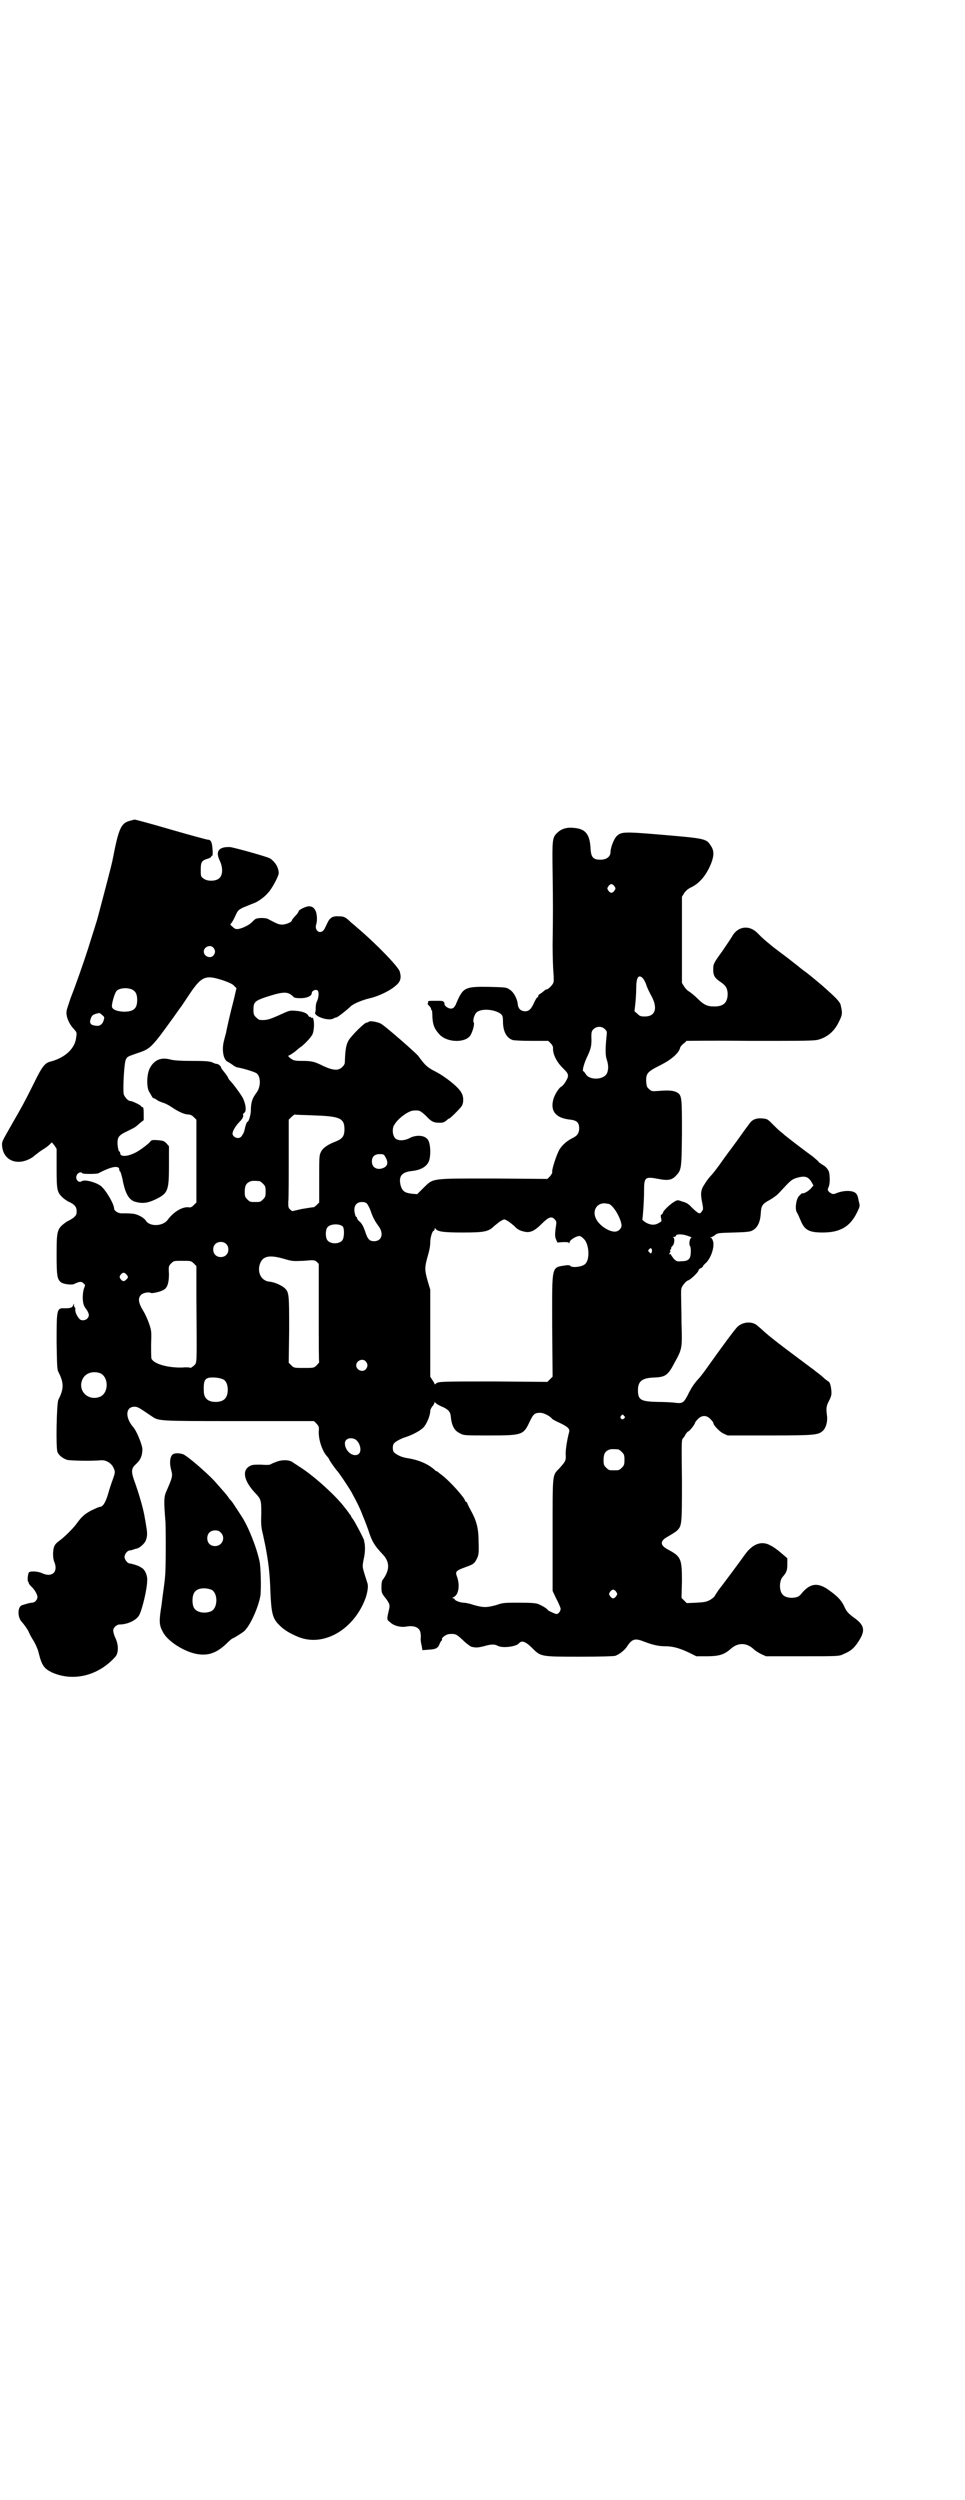 <?xml version="1.0" standalone="no"?>
<!DOCTYPE svg PUBLIC "-//W3C//DTD SVG 20010904//EN"
 "http://www.w3.org/TR/2001/REC-SVG-20010904/DTD/svg10.dtd">
<svg version="1.0" xmlns="http://www.w3.org/2000/svg"
 width="1108pt" height="2870pt" viewBox="0 0 1108 2870"
 preserveAspectRatio="xMidYMid meet">
<g transform="translate(0,2870) scale(0.5,-0.5)"
fill="#000000" stroke="none">
<path d="M301 3856 c-23 -5 -28 -16 -42 -88 -1 -7 -9 -37 -12 -49 -5 -19 -23
-88 -24 -91 -1 -3 -8 -26 -21 -67 -10 -31 -28 -83 -40 -113 -4 -13 -9 -26 -9
-29 -2 -11 4 -27 14 -39 9 -10 10 -10 8 -21 -2 -26 -25 -47 -57 -56 -15 -3
-21 -11 -41 -52 -23 -46 -26 -51 -49 -91 -25 -44 -24 -41 -23 -53 4 -34 38
-45 70 -24 4 3 8 7 9 7 1 1 6 5 12 9 7 4 15 10 18 13 l5 5 6 -7 5 -8 0 -45 c0
-49 1 -54 13 -66 3 -3 10 -8 14 -10 14 -6 19 -12 19 -22 0 -8 -1 -9 -7 -15 -5
-3 -9 -6 -10 -6 0 0 -4 -2 -7 -4 -21 -15 -22 -19 -22 -74 0 -49 1 -58 11 -65
6 -4 26 -6 30 -3 1 1 5 2 9 4 7 1 8 1 12 -3 4 -3 4 -4 1 -11 -2 -6 -3 -13 -3
-23 1 -14 2 -17 8 -25 7 -10 8 -16 2 -22 -4 -4 -13 -5 -17 -1 -5 5 -11 16 -10
22 0 3 0 5 -1 5 -1 0 -2 2 -2 5 l0 4 -2 -4 c-2 -6 -7 -7 -20 -7 -18 1 -18 -3
-18 -79 1 -52 1 -61 4 -67 13 -25 13 -39 0 -64 -4 -9 -6 -111 -2 -120 3 -8 13
-15 22 -18 8 -2 56 -3 78 -1 11 1 23 -6 28 -16 5 -10 5 -11 -1 -28 -3 -8 -8
-23 -11 -34 -6 -20 -12 -29 -19 -29 -2 0 -10 -4 -19 -8 -15 -8 -22 -14 -33
-29 -9 -13 -31 -34 -41 -41 -7 -5 -10 -9 -12 -14 -3 -10 -3 -27 1 -35 9 -23
-6 -36 -29 -25 -9 4 -25 5 -29 2 -3 -1 -5 -22 -2 -22 0 0 1 -1 1 -3 0 -1 2 -4
5 -7 8 -7 15 -19 15 -25 0 -6 -6 -13 -12 -13 -4 0 -12 -2 -24 -6 -10 -4 -10
-28 0 -38 6 -7 12 -15 16 -23 1 -3 6 -13 12 -22 5 -9 10 -21 11 -27 7 -28 12
-35 30 -44 49 -22 107 -8 146 36 7 8 8 26 0 43 -3 6 -5 14 -5 17 0 7 8 14 15
14 18 0 39 10 45 22 7 14 18 60 18 79 1 11 -5 24 -11 28 -2 1 -4 3 -5 3 -1 2
-20 8 -24 8 -5 0 -12 9 -12 15 0 7 7 15 12 15 2 0 6 1 8 2 3 1 6 2 7 2 7 1 17
10 21 17 4 9 5 17 2 33 -1 6 -2 14 -3 18 -3 21 -13 56 -26 92 -6 18 -5 25 5
34 11 10 15 20 15 35 -1 11 -13 41 -21 50 -19 22 -18 47 3 47 7 0 10 -2 38
-21 18 -12 10 -12 200 -12 l174 0 6 -6 c5 -6 6 -7 5 -17 -1 -19 8 -47 20 -59
2 -3 4 -5 4 -6 0 -2 13 -20 17 -25 4 -3 29 -41 34 -50 11 -20 19 -36 24 -49 3
-8 7 -17 8 -20 1 -3 6 -15 9 -25 7 -21 14 -31 29 -47 18 -18 19 -36 3 -59 -3
-3 -4 -8 -4 -18 0 -12 0 -14 9 -25 10 -13 11 -17 8 -28 -5 -22 -5 -22 3 -28 8
-8 24 -12 36 -10 21 4 34 -3 34 -18 1 -4 0 -9 0 -10 0 -1 0 -7 2 -14 l2 -12
13 1 c17 1 22 3 26 12 1 4 4 8 5 9 1 1 2 2 1 3 -2 3 10 12 17 12 14 1 16 0 31
-14 8 -8 17 -14 19 -15 12 -3 16 -2 29 1 17 5 25 5 32 1 11 -6 43 -2 49 6 6 7
15 4 30 -11 20 -20 19 -20 110 -20 48 0 78 1 81 2 10 4 20 12 26 20 12 19 19
21 39 13 21 -8 34 -11 49 -11 18 0 32 -4 54 -14 l18 -9 25 0 c27 0 39 4 53 16
17 16 37 16 54 0 3 -3 11 -8 17 -11 l11 -5 84 0 c83 0 84 0 94 5 17 7 25 14
35 30 15 23 13 35 -6 50 -18 13 -22 17 -28 31 -7 14 -16 23 -39 39 -22 14 -38
12 -56 -8 -6 -8 -10 -11 -17 -12 -10 -2 -23 0 -28 6 -9 8 -9 31 -1 41 9 10 11
15 11 29 l0 14 -14 12 c-8 7 -19 15 -24 17 -20 12 -41 5 -59 -20 -15 -21 -53
-72 -61 -82 -4 -6 -8 -12 -9 -14 -1 -2 -6 -6 -11 -9 -8 -4 -12 -5 -31 -6 l-22
-1 -6 6 -6 6 1 38 c0 52 -2 57 -32 73 -19 10 -19 20 0 30 7 4 15 9 19 12 13
12 13 12 13 116 -1 86 -1 94 2 97 2 2 5 6 6 9 2 3 5 7 6 7 4 1 16 17 16 20 0
1 3 5 7 9 9 9 20 9 29 -1 3 -3 6 -7 6 -8 0 -5 13 -19 22 -24 l11 -5 96 0 c105
0 112 1 123 11 7 7 11 22 9 35 -2 16 -2 21 5 34 5 10 6 14 5 24 -1 11 -4 20
-7 20 0 0 -4 3 -8 6 -4 4 -10 9 -14 12 -4 3 -8 6 -9 7 -1 1 -5 4 -8 6 -74 55
-97 73 -111 86 -5 5 -13 11 -15 13 -13 9 -33 6 -44 -5 -6 -6 -35 -45 -69 -93
-7 -10 -16 -22 -21 -27 -8 -9 -15 -18 -24 -37 -9 -17 -12 -19 -28 -17 -7 1
-25 2 -41 2 -38 1 -45 4 -45 27 0 21 10 28 37 29 26 1 32 5 47 34 17 31 18 32
16 90 0 27 -1 57 -1 66 0 14 0 16 6 24 3 4 7 8 10 9 5 1 24 19 24 23 0 1 2 4
5 5 3 1 5 3 5 4 0 1 3 5 8 9 11 12 18 33 16 47 -2 7 -4 10 -6 10 -2 0 -2 1 1
1 2 1 7 3 10 6 5 4 9 4 43 5 34 1 38 2 44 6 10 6 16 19 17 38 1 18 4 22 21 31
7 4 17 11 22 17 25 27 27 29 38 33 20 6 28 4 36 -10 l4 -7 -7 -8 c-6 -6 -15
-11 -19 -10 -1 0 -4 -3 -7 -6 -7 -7 -10 -31 -5 -38 2 -3 5 -10 8 -17 9 -23 19
-29 51 -29 40 0 63 13 79 46 7 14 7 15 4 26 -1 7 -3 14 -5 16 -5 9 -28 10 -47
2 -7 -3 -9 -2 -16 3 -4 5 -4 5 -1 12 3 7 3 22 1 33 -2 7 -8 14 -16 18 -4 3 -8
5 -8 6 0 1 -6 6 -13 12 -29 21 -62 47 -63 48 -1 0 -5 5 -11 9 -5 4 -14 13 -20
19 -10 10 -11 11 -23 12 -14 1 -23 -3 -29 -12 -2 -3 -6 -8 -9 -12 -3 -4 -12
-17 -20 -28 -8 -11 -17 -23 -20 -27 -3 -4 -11 -15 -18 -25 -8 -11 -17 -23 -21
-27 -4 -4 -11 -13 -15 -20 -9 -13 -10 -22 -5 -45 2 -11 2 -13 -1 -17 -5 -8 -7
-7 -24 9 -6 7 -12 11 -21 13 -11 4 -11 4 -18 0 -9 -5 -24 -19 -26 -24 -1 -3
-2 -5 -4 -6 -2 0 -2 -3 -1 -8 2 -7 1 -8 -5 -11 -9 -6 -20 -5 -30 1 -5 3 -8 6
-8 7 1 2 4 41 4 65 0 32 2 34 33 28 20 -4 30 -3 39 6 14 15 14 14 15 97 0 86
0 89 -12 96 -8 4 -18 5 -43 3 -13 -1 -15 -1 -20 4 -5 4 -6 6 -7 16 -1 21 2 24
36 41 23 12 40 27 42 39 1 2 4 6 8 9 3 2 6 5 6 6 0 0 66 1 146 0 129 0 148 0
158 3 21 6 37 20 47 42 7 14 8 18 4 35 -1 9 -10 18 -44 48 -19 16 -25 21 -38
31 -3 2 -11 8 -18 14 -17 13 -16 13 -39 30 -12 9 -21 16 -22 17 -1 1 -6 5 -12
10 -6 5 -14 13 -18 17 -18 19 -43 17 -57 -4 -3 -6 -15 -23 -25 -38 -17 -23
-20 -29 -20 -36 -1 -18 2 -24 17 -34 12 -8 16 -15 16 -29 -1 -19 -10 -27 -31
-27 -16 0 -24 4 -38 18 -7 7 -16 14 -19 16 -4 2 -9 7 -12 12 l-5 8 0 99 0 99
5 8 c4 6 9 10 15 13 20 9 37 29 48 58 6 17 6 28 -3 40 -9 14 -14 15 -108 23
-93 8 -96 7 -107 -3 -6 -6 -14 -26 -14 -36 0 -11 -9 -18 -23 -18 -17 0 -22 5
-23 28 -2 31 -12 43 -38 45 -16 2 -29 -2 -38 -11 -12 -11 -12 -16 -11 -91 1
-73 1 -96 0 -166 0 -26 1 -56 2 -66 1 -14 1 -20 -1 -23 -3 -6 -12 -14 -15 -14
-2 0 -4 -1 -5 -3 -2 -1 -5 -4 -8 -6 -4 -2 -6 -4 -6 -6 0 -2 -1 -3 -2 -3 -1 0
-4 -5 -7 -11 -7 -16 -12 -21 -21 -21 -10 0 -16 6 -17 16 -1 13 -10 29 -19 34
-7 5 -9 5 -46 6 -53 1 -59 -2 -71 -26 -3 -7 -6 -13 -6 -14 0 -1 -2 -3 -3 -5
-4 -7 -13 -6 -20 0 -3 3 -4 5 -3 5 0 0 0 2 -1 4 -2 4 -4 4 -20 4 -15 0 -18 0
-17 -3 1 -2 0 -3 -1 -3 -1 0 0 -2 3 -5 3 -3 5 -6 5 -8 0 -2 1 -3 2 -3 0 0 1
-7 1 -16 1 -18 5 -27 16 -39 18 -20 62 -20 72 -1 5 9 9 25 7 28 -3 4 1 18 6
23 10 10 41 8 56 -3 4 -4 5 -6 5 -17 0 -23 8 -38 22 -43 3 -1 21 -2 44 -2 l38
0 6 -6 c3 -3 5 -7 5 -10 -1 -13 7 -31 22 -46 12 -12 13 -14 12 -21 -1 -5 -11
-21 -15 -22 -6 -3 -17 -21 -19 -32 -6 -26 8 -41 41 -44 14 -2 19 -7 19 -20 0
-10 -4 -17 -15 -22 -12 -6 -23 -15 -30 -26 -7 -12 -18 -46 -17 -52 1 -2 -2 -6
-5 -10 l-6 -6 -124 1 c-147 0 -137 1 -161 -22 l-14 -14 -12 1 c-17 2 -22 6
-26 19 -5 21 2 30 24 33 23 2 38 11 42 26 4 16 2 42 -5 48 -8 9 -27 9 -40 2
-13 -7 -28 -7 -34 0 -6 7 -7 23 -1 31 9 15 33 32 44 32 13 1 15 0 28 -12 13
-14 18 -16 32 -16 7 0 10 1 15 5 3 3 6 5 7 5 2 0 25 23 28 28 5 7 5 22 0 30
-5 12 -36 37 -59 49 -20 10 -25 15 -41 37 -6 7 -66 60 -83 72 -6 5 -28 9 -30
6 -1 -1 -3 -2 -5 -2 -5 0 -33 -28 -41 -40 -6 -10 -8 -21 -9 -47 0 -8 -1 -10
-6 -15 -9 -9 -21 -8 -43 2 -20 10 -26 12 -49 12 -18 0 -20 1 -27 6 -4 3 -6 6
-5 6 2 0 8 4 15 9 7 6 13 11 15 12 8 6 22 21 25 27 6 11 5 43 -1 39 -1 -1 -2
0 -2 1 0 1 -1 2 -2 1 -1 -1 -3 1 -4 3 -3 6 -14 10 -29 11 -11 1 -14 1 -27 -5
-33 -15 -38 -17 -55 -16 -2 0 -6 3 -9 6 -5 5 -6 7 -6 18 0 17 4 20 27 28 43
14 52 14 65 1 1 -2 7 -3 16 -3 15 0 26 5 26 12 0 5 9 9 13 6 4 -3 3 -16 -1
-25 -2 -3 -3 -10 -3 -14 0 -4 0 -9 -1 -11 -5 -9 29 -21 41 -15 3 2 7 3 8 3 2
0 24 17 32 25 6 6 27 15 45 19 21 5 47 18 59 29 11 9 13 18 9 32 -3 11 -53 63
-99 102 -2 2 -8 7 -13 11 -12 12 -16 14 -28 14 -14 1 -21 -3 -27 -17 -3 -6 -6
-13 -8 -15 -9 -10 -21 0 -17 13 3 9 2 24 -1 31 -4 8 -8 11 -16 11 -6 0 -23 -8
-23 -11 0 -1 -2 -4 -4 -7 -6 -6 -12 -13 -12 -15 0 -3 -13 -9 -22 -9 -8 0 -12
2 -31 12 -5 4 -24 4 -30 1 -2 -1 -6 -5 -9 -8 -6 -6 -20 -13 -30 -15 -6 -1 -9
0 -14 5 -4 3 -6 6 -5 6 1 0 6 7 10 16 7 15 7 16 19 22 7 3 17 7 22 9 13 4 30
17 39 29 9 12 21 35 21 41 0 13 -8 26 -20 34 -7 4 -82 25 -92 26 -26 1 -34
-10 -23 -32 7 -15 7 -33 -2 -40 -8 -7 -28 -7 -36 0 -6 4 -6 6 -6 20 0 17 2 21
15 25 5 1 9 4 9 5 1 2 2 3 3 2 0 0 1 7 0 15 -1 17 -4 22 -11 22 -2 0 -39 10
-84 23 -44 13 -82 23 -83 23 -2 0 -6 -1 -9 -2z m1110 -151 c3 -5 3 -5 0 -10
-2 -3 -5 -5 -7 -5 -2 0 -5 2 -7 5 -3 5 -3 5 0 10 2 3 5 5 7 5 2 0 5 -2 7 -5z
m-921 -141 c5 -6 5 -12 0 -18 -7 -8 -22 -2 -22 9 0 11 15 17 22 9z m25 -76
c11 -4 20 -8 23 -12 l5 -5 -6 -26 c-8 -30 -17 -70 -18 -77 -1 -3 -3 -11 -5
-19 -5 -20 -1 -43 9 -47 2 -1 7 -4 11 -7 4 -3 9 -6 12 -6 16 -3 41 -11 44 -14
9 -8 9 -31 -1 -44 -10 -13 -13 -23 -13 -43 -1 -11 -5 -24 -8 -24 -1 0 -3 -5
-5 -12 -2 -10 -3 -13 -7 -19 -3 -5 -6 -6 -10 -6 -6 0 -12 5 -12 10 0 6 7 18
16 27 7 7 10 13 8 17 -1 0 1 2 3 4 5 3 4 17 -2 31 -3 8 -24 36 -31 43 -2 2 -4
5 -4 6 0 1 -4 7 -8 12 -4 5 -8 10 -8 11 0 3 -5 8 -9 9 -2 0 -6 1 -8 2 -7 4
-14 5 -51 5 -25 0 -40 1 -48 3 -21 6 -37 0 -47 -18 -8 -13 -9 -43 -3 -55 3 -5
6 -10 7 -12 1 -2 3 -4 5 -4 1 0 4 -2 7 -4 2 -2 8 -4 13 -6 5 -1 14 -6 20 -10
16 -11 30 -17 38 -17 5 0 9 -2 13 -6 l6 -6 0 -95 0 -95 -6 -6 c-5 -5 -7 -6
-13 -5 -14 1 -34 -11 -47 -29 -11 -15 -41 -16 -50 -2 -4 7 -19 15 -29 16 -9 1
-11 1 -27 1 -8 0 -17 6 -17 11 0 11 -21 46 -32 53 -12 8 -35 14 -42 10 -8 -6
-17 6 -11 15 3 5 10 7 12 3 1 -2 33 -2 37 0 30 16 48 19 48 8 0 -2 1 -4 2 -4
1 -1 3 -8 5 -16 6 -33 14 -48 28 -53 17 -5 29 -4 48 5 29 14 31 20 31 79 l0
43 -6 7 c-5 5 -7 6 -20 7 -11 1 -14 0 -16 -2 -3 -5 -20 -18 -32 -25 -20 -11
-38 -12 -38 -3 0 2 -1 4 -2 4 -2 1 -3 7 -4 15 -1 18 2 22 23 32 18 9 17 8 28
18 l9 7 0 15 c0 12 -1 15 -3 15 -2 0 -3 1 -3 2 0 2 -20 12 -25 12 -5 0 -13 9
-15 16 -2 12 1 72 5 79 3 7 4 7 30 16 27 9 31 14 80 82 8 11 14 20 15 21 1 1
7 10 15 22 34 52 41 55 86 40z m961 6 c2 -2 6 -9 8 -15 2 -7 8 -19 12 -26 15
-28 9 -47 -15 -47 -10 0 -12 1 -17 6 l-7 6 2 18 c1 9 2 25 2 35 0 24 5 33 15
23z m-1171 -27 c7 -4 10 -11 10 -23 0 -20 -8 -27 -31 -27 -18 1 -28 6 -27 14
1 11 7 30 11 34 7 7 27 8 37 2z m-70 -58 c5 -4 5 -5 3 -12 -3 -10 -10 -14 -19
-12 -11 1 -14 6 -11 15 3 9 5 11 20 14 1 0 4 -2 7 -5z m1154 -32 c5 -5 5 -6 4
-15 -3 -29 -3 -44 0 -54 4 -11 5 -23 1 -32 -7 -16 -41 -17 -49 -2 -2 3 -4 6
-5 6 -4 0 1 19 10 37 7 15 9 24 8 42 0 12 1 14 5 18 7 7 19 7 26 0z m-671
-198 c62 -2 73 -6 73 -32 0 -16 -5 -22 -20 -28 -18 -7 -29 -14 -34 -24 -4 -8
-4 -11 -4 -62 l0 -54 -6 -6 c-3 -3 -7 -6 -8 -5 -2 0 -13 -2 -26 -4 l-22 -5 -5
4 c-4 4 -4 6 -4 17 1 7 1 53 1 101 l0 88 6 6 c3 3 7 6 8 6 1 -1 20 -1 41 -2z
m166 -94 c8 -13 7 -21 -2 -26 -14 -7 -28 -1 -28 14 0 11 6 17 18 17 8 0 10 -1
12 -5z m-288 -57 c1 0 5 -3 8 -6 5 -5 6 -7 6 -18 0 -11 -1 -13 -6 -18 -6 -6
-7 -6 -18 -6 -11 0 -12 0 -18 6 -5 5 -6 7 -6 17 0 14 3 20 12 24 5 2 8 2 22 1z
m247 -52 c2 -3 6 -10 8 -16 5 -15 10 -24 18 -35 13 -17 8 -35 -10 -35 -11 0
-15 5 -21 24 -4 11 -7 16 -11 20 -4 3 -7 7 -7 9 0 1 -1 3 -2 3 -1 0 -2 3 -3 7
-4 16 2 27 16 27 6 0 9 -1 12 -4z m553 0 c10 0 28 -29 31 -47 2 -8 -6 -17 -15
-17 -15 0 -37 15 -44 31 -8 18 3 35 21 34 2 0 5 -1 7 -1z m-122 -36 c4 -4 4
-7 3 -13 -3 -20 -3 -27 0 -33 l3 -7 13 1 c10 0 13 0 13 -2 0 -2 1 -1 2 2 1 5
15 14 23 14 2 0 6 -3 10 -7 12 -12 14 -47 3 -57 -6 -7 -32 -10 -35 -4 -1 1 -4
1 -7 1 -37 -6 -34 5 -34 -140 l1 -116 -6 -6 -6 -6 -120 1 c-124 0 -131 0 -136
-5 -2 -2 -3 -2 -3 -1 0 1 -2 5 -5 9 l-5 8 0 100 0 100 -6 20 c-7 25 -7 31 0
56 4 13 6 24 6 32 0 12 5 27 8 27 1 0 2 2 2 4 0 2 1 2 2 1 4 -7 18 -9 62 -9
51 0 60 2 73 15 5 4 12 10 16 12 7 4 7 4 14 0 4 -2 11 -8 16 -12 5 -6 11 -10
19 -12 16 -5 26 -1 44 17 16 16 23 18 30 10z m-487 -16 c4 -4 4 -26 -1 -32 -7
-9 -27 -9 -34 0 -5 6 -5 24 0 30 6 8 27 9 35 2z m793 -22 c6 -2 10 -4 8 -4 -4
0 -7 -15 -3 -20 2 -3 2 -21 -1 -26 -3 -6 -9 -8 -20 -8 -9 -1 -11 0 -17 6 -3 4
-6 8 -6 9 0 1 -1 2 -3 1 -2 0 -2 0 0 3 1 1 2 4 1 5 -1 1 0 2 1 3 1 1 2 2 1 3
0 1 1 3 3 5 5 4 6 18 2 20 -2 0 -1 1 2 1 2 0 4 1 4 2 0 5 15 5 28 0z m-1061
-18 c7 -6 7 -19 1 -25 -6 -7 -19 -7 -25 -1 -7 6 -7 19 -1 25 6 7 19 7 25 1z
m978 -13 c1 -3 -1 -9 -2 -9 -1 0 -3 1 -4 3 -3 2 -3 3 -1 6 4 4 5 4 7 0z m-843
-22 c17 -5 19 -5 43 -4 24 2 25 2 30 -2 l5 -5 0 -112 c0 -62 0 -113 1 -114 0
0 -3 -4 -6 -7 -6 -6 -7 -6 -29 -6 -22 0 -23 0 -29 6 l-6 6 1 75 c0 83 0 87
-11 97 -7 6 -23 13 -33 14 -18 1 -29 18 -24 38 6 21 21 25 58 14z m-209 -10
l6 -6 0 -70 c1 -165 2 -150 -6 -159 -4 -3 -7 -5 -7 -5 0 1 -9 2 -19 1 -33 -1
-65 8 -71 20 -1 2 -1 15 -1 33 1 28 1 31 -4 46 -3 9 -9 23 -14 31 -11 18 -13
29 -5 37 5 5 19 7 23 4 3 -1 22 3 28 7 9 4 13 16 13 36 -1 18 -1 19 5 25 6 6
6 6 26 6 19 0 20 0 26 -6z m-155 -25 c5 -6 5 -7 0 -12 -5 -5 -8 -5 -13 1 -3 5
-3 5 0 10 5 6 8 6 13 1z m550 -200 c5 -6 5 -12 0 -18 -7 -8 -22 -2 -22 9 0 11
15 17 22 9z m-610 -27 c20 -9 20 -45 0 -54 -27 -11 -52 13 -41 39 6 15 24 21
41 15z m282 -14 c7 -3 11 -12 11 -24 0 -19 -9 -28 -28 -28 -18 0 -27 9 -27 25
-1 27 3 32 24 31 7 0 16 -2 20 -4z m501 -62 c15 -6 21 -12 22 -22 2 -22 8 -34
21 -40 9 -5 10 -5 67 -5 76 0 79 1 93 31 9 19 12 21 25 21 8 0 23 -8 27 -14 1
-1 8 -5 17 -9 19 -9 24 -14 22 -21 -5 -19 -8 -39 -8 -50 1 -16 0 -17 -14 -33
-17 -18 -16 -7 -16 -153 l0 -129 8 -17 c5 -9 9 -19 10 -22 2 -5 -4 -14 -9 -14
-3 0 -18 7 -20 9 -2 4 -13 10 -22 14 -6 2 -15 3 -44 3 -33 0 -37 0 -51 -5 -10
-3 -20 -5 -27 -5 -7 0 -17 2 -27 5 -8 3 -19 5 -22 5 -8 0 -21 5 -21 8 0 1 -2
2 -3 2 -3 0 -3 1 1 3 11 5 15 27 7 48 -4 11 -1 13 21 21 17 6 20 8 26 21 3 7
4 12 3 37 0 32 -5 49 -19 74 -3 6 -7 13 -7 15 -1 1 -2 3 -3 3 -1 0 -2 1 -2 2
0 6 -35 45 -52 58 -4 3 -8 6 -10 8 -1 1 -3 2 -4 2 -1 0 -3 2 -5 4 -15 13 -36
22 -62 26 -13 2 -23 7 -30 13 -4 4 -4 17 0 21 3 4 16 11 26 14 18 6 34 15 41
22 8 8 16 28 16 38 0 3 2 7 5 11 3 3 5 8 5 9 0 2 1 2 1 0 1 -2 7 -6 14 -9z
m420 -22 c3 -3 3 -3 0 -6 -4 -5 -11 1 -7 6 4 4 4 4 7 0z m-617 -54 c11 -7 16
-28 7 -34 -12 -8 -31 7 -31 25 0 10 12 15 24 9z m604 -23 c1 0 5 -3 8 -6 5 -5
6 -7 6 -18 0 -11 -1 -13 -6 -18 -6 -6 -7 -6 -18 -6 -11 0 -12 0 -18 6 -5 5 -6
7 -6 17 0 14 3 20 12 24 5 2 8 2 22 1z m-5 -327 c3 -5 3 -5 0 -10 -2 -3 -5 -5
-7 -5 -2 0 -5 2 -7 5 -3 5 -3 5 0 10 2 3 5 5 7 5 2 0 5 -2 7 -5z"/>
<path d="M396 2400 c-6 -6 -7 -20 -3 -35 4 -14 3 -17 -10 -47 -7 -15 -7 -23
-3 -73 1 -23 1 -111 -1 -125 0 -3 -1 -11 -2 -19 -1 -8 -4 -28 -6 -46 -6 -37
-6 -46 3 -62 10 -21 49 -46 79 -51 25 -4 43 2 65 22 8 8 15 14 16 14 2 0 21
12 26 16 14 12 33 54 38 82 2 15 1 66 -2 79 -7 33 -26 80 -41 103 -17 26 -23
36 -27 39 -2 2 -4 6 -5 7 -2 3 -15 18 -31 36 -21 22 -63 58 -72 61 -10 3 -19
3 -24 -1z m111 -179 c12 -12 3 -31 -13 -31 -11 0 -18 7 -18 18 0 11 7 18 18
18 6 0 9 -1 13 -5z m-22 -131 c16 -7 16 -43 -1 -50 -15 -6 -34 -2 -39 9 -4 8
-4 24 0 32 5 12 23 15 40 9z"/>
<path d="M636 2384 c-5 -2 -11 -4 -14 -6 -3 -2 -10 -2 -23 -1 -15 0 -19 0 -25
-3 -19 -10 -14 -34 11 -61 15 -16 15 -17 15 -50 -1 -24 0 -31 4 -47 4 -20 5
-22 8 -40 6 -34 8 -59 9 -92 2 -47 5 -60 19 -74 11 -12 26 -21 46 -29 58 -23
128 18 154 91 4 13 6 25 4 32 -1 3 -4 13 -7 22 -5 17 -5 17 -2 33 4 17 4 33 1
43 0 0 0 0 0 1 1 1 -21 43 -25 48 -3 4 -5 7 -5 8 0 0 -1 3 -3 4 -1 2 -6 9 -11
15 -20 27 -72 74 -104 94 -6 4 -12 8 -14 9 -7 7 -24 8 -38 3z"/>
</g>
</svg>
